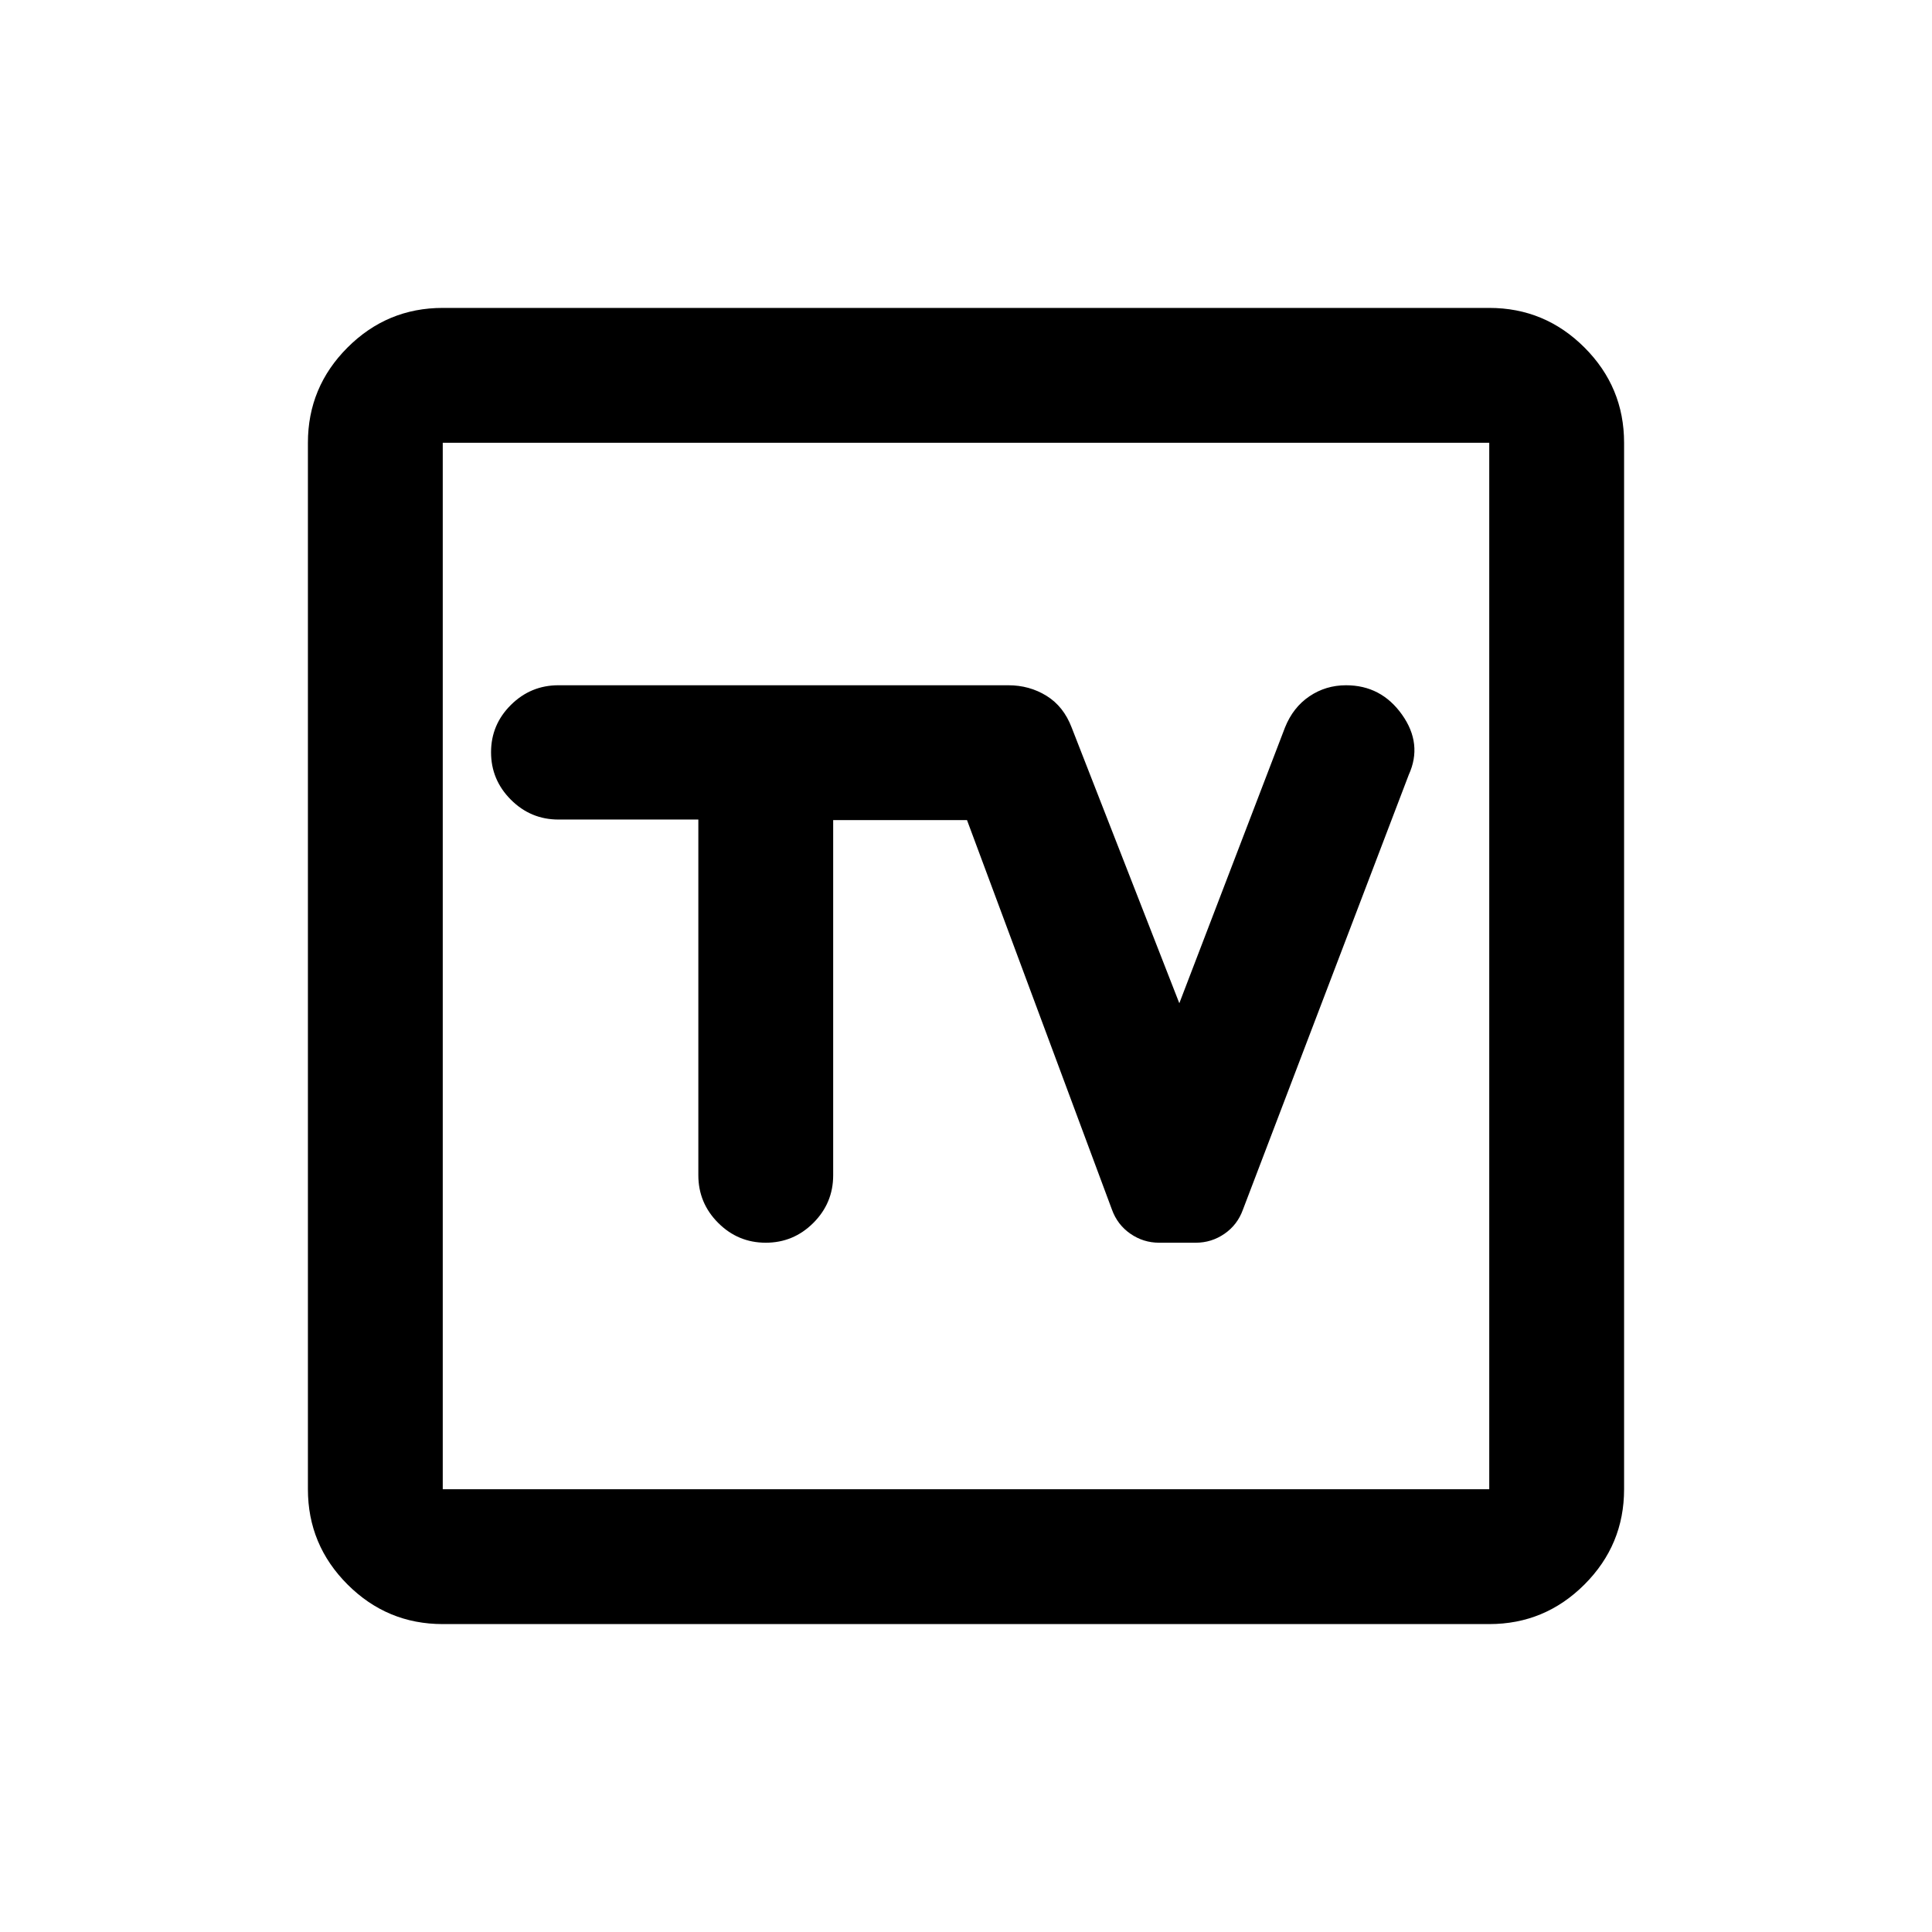 <svg xmlns="http://www.w3.org/2000/svg" height="20" viewBox="0 -960 960 960" width="20"><path d="M220-153q-27.637 0-47.319-19.681Q153-192.363 153-220v-520q0-27.638 19.681-47.319Q192.363-807 220-807h520q27.638 0 47.319 19.681T807-740v520q0 27.637-19.681 47.319Q767.638-153 740-153H220Zm0-67h520v-520H220v520Zm0-520v520-520Zm127 187.226v176.728q0 13.82 9.85 23.683t23.65 9.863q13.8 0 23.65-9.85Q414-362.2 414-376v-176.5h66.5l72 193.5q2.72 7.562 9.18 12.031 6.46 4.469 14.274 4.469h18.232q7.814 0 14.252-4.44 6.437-4.441 9.148-11.955L700-575q7-15.331-3.353-29.915-10.353-14.585-27.801-14.585-10.096 0-18.221 5.5T638.5-598.5l-52.5 137-53.5-137q-4-10.5-12.493-15.75-8.492-5.25-19.007-5.25H277.5q-13.8 0-23.65 9.789-9.85 9.79-9.85 23.5 0 13.711 9.85 23.574 9.85 9.863 23.65 9.863H347Z"/></svg>